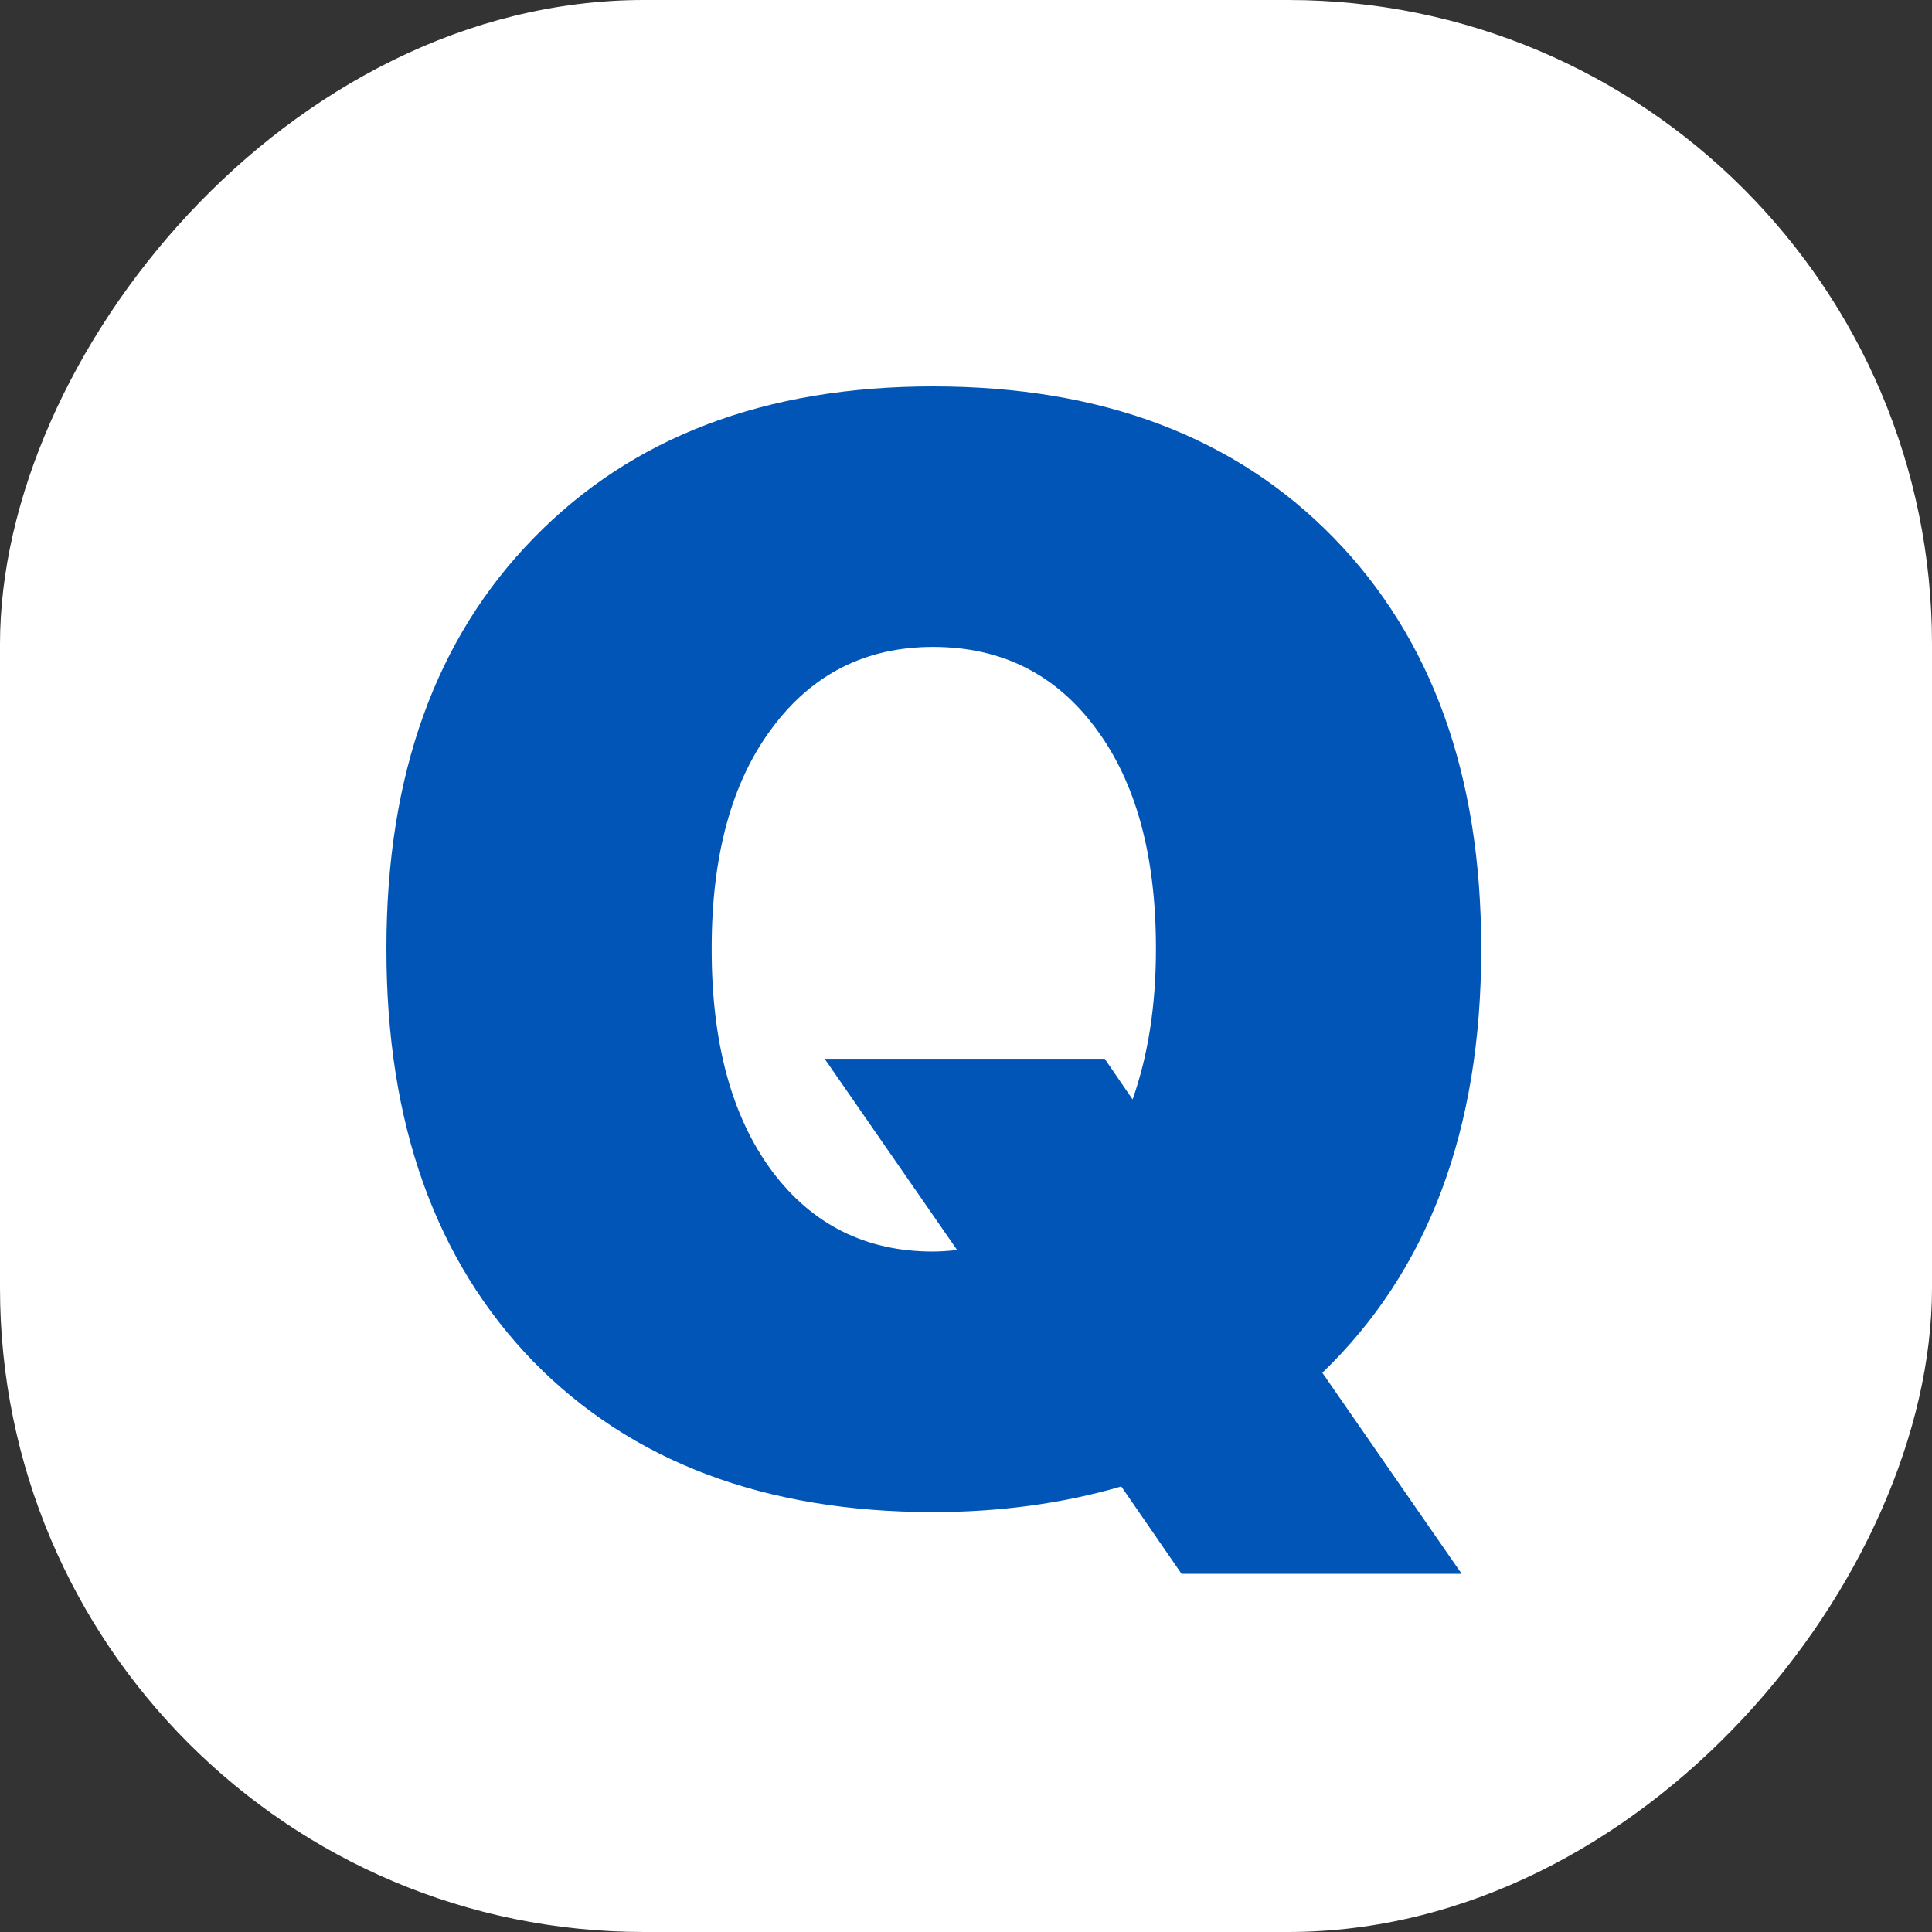 <svg width="118" height="118" viewBox="0 0 118 118" fill="none" xmlns="http://www.w3.org/2000/svg">
<rect x="0" y="0" width="118" height="118" fill="#333333" stroke="none"/>
<rect width="118" height="118" rx="39.333" transform="matrix(1 0 0 -1 0 118)" fill="white"/>
<path d="M56.988 92.352C46.717 92.352 38.577 89.286 32.568 83.154C26.59 76.992 23.601 68.607 23.601 57.999V57.907C23.601 47.33 26.605 38.975 32.614 32.843C38.623 26.681 46.748 23.6 56.988 23.6C67.289 23.6 75.445 26.681 81.454 32.843C87.463 39.006 90.467 47.36 90.467 57.907V57.999C90.467 69.005 87.233 77.621 80.764 83.844L89.272 96.123H72.164L68.485 90.788C64.898 91.831 61.066 92.352 56.988 92.352ZM56.988 76.44C57.356 76.44 57.846 76.41 58.459 76.348L50.366 64.667H67.473L69.175 67.151C70.125 64.453 70.6 61.402 70.6 57.999V57.907C70.6 52.235 69.374 47.759 66.921 44.478C64.469 41.167 61.157 39.512 56.988 39.512C52.88 39.512 49.599 41.167 47.147 44.478C44.694 47.759 43.467 52.235 43.467 57.907V57.999C43.467 63.702 44.694 68.208 47.147 71.519C49.599 74.8 52.88 76.44 56.988 76.44Z" fill="#0155B6"/>
</svg>
